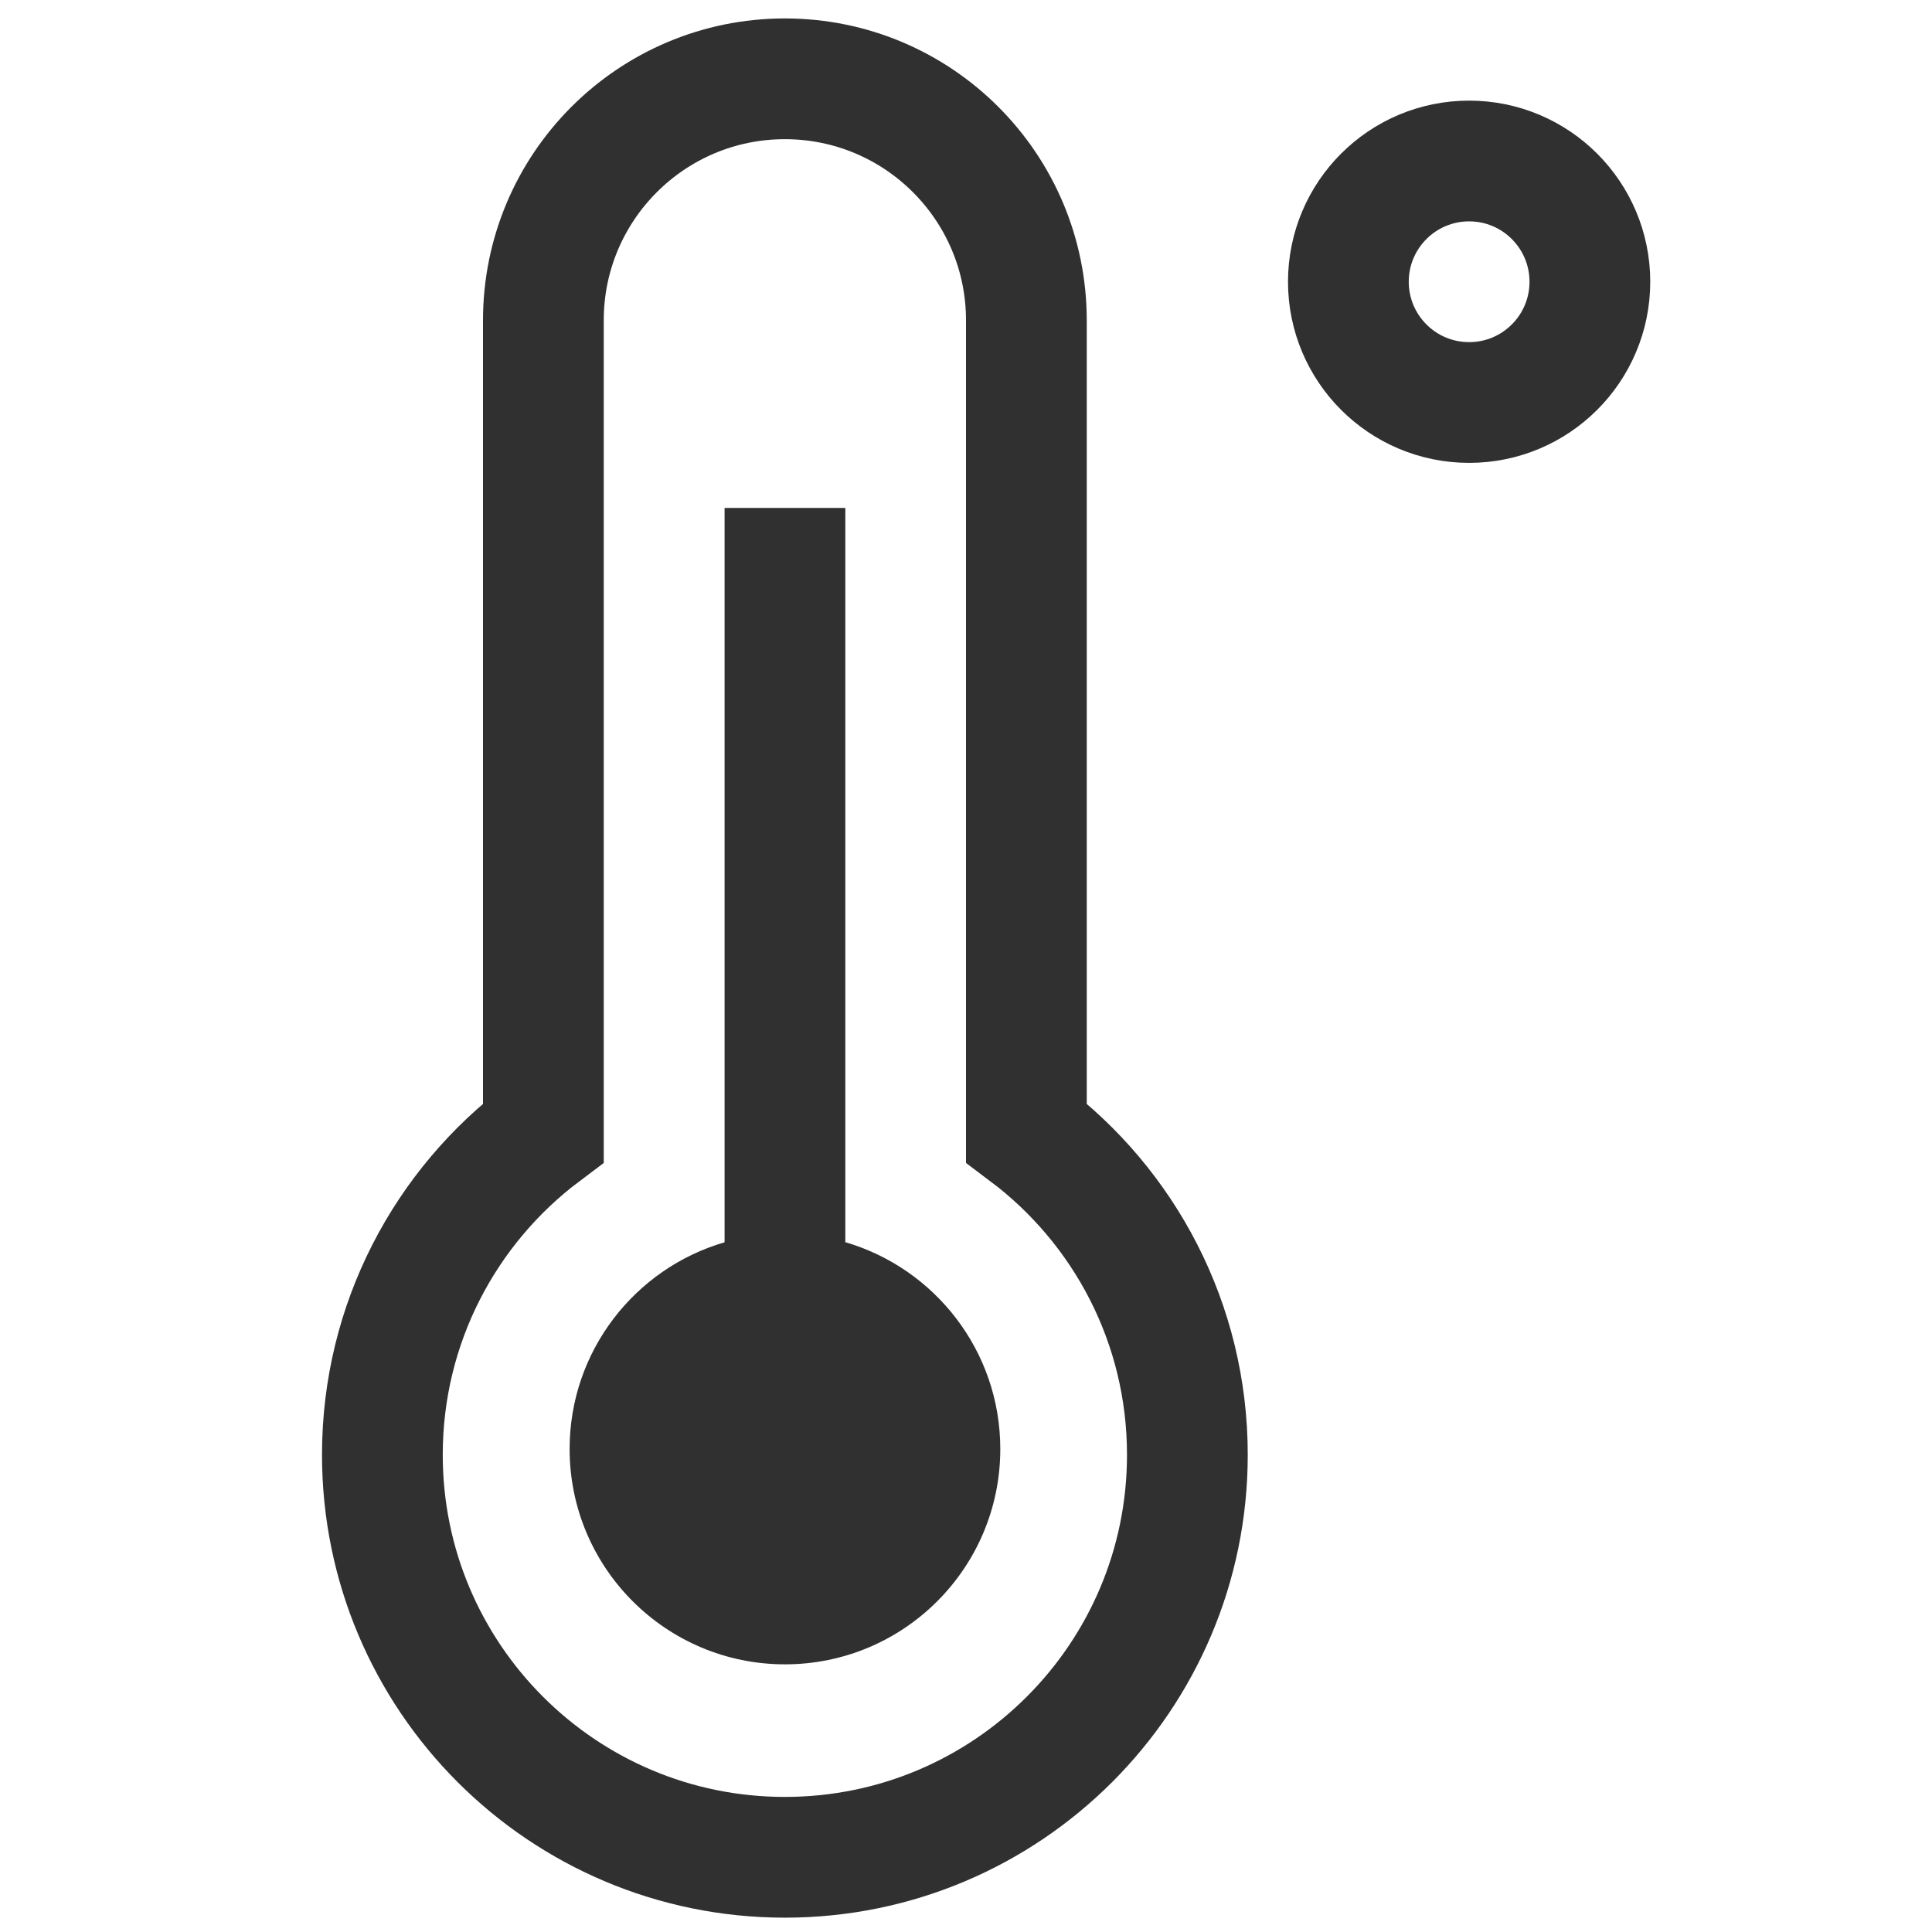 <svg width="24" height="24" viewBox="0 0 24 24" fill="none" xmlns="http://www.w3.org/2000/svg">
<path d="M12.75 3.979C12.75 2.322 11.407 0.979 9.75 0.979C8.093 0.979 6.75 2.322 6.75 3.979L6.75 14.072C5.536 14.984 4.75 16.436 4.75 18.072C4.75 20.833 6.989 23.072 9.75 23.072C12.511 23.072 14.75 20.833 14.75 18.072C14.75 16.436 13.964 14.984 12.75 14.072L12.75 3.979Z" stroke="#303030" stroke-width="1.5"/>
<path fill-rule="evenodd" clip-rule="evenodd" d="M10.501 15.431V6.31H9.001V15.432C7.889 15.756 7.076 16.783 7.076 18C7.076 19.477 8.274 20.675 9.751 20.675C11.229 20.675 12.426 19.477 12.426 18C12.426 16.783 11.613 15.756 10.501 15.431Z" fill="#303030"/>
<circle cx="18.25" cy="3.5" r="1.5" stroke="#303030" stroke-width="1.5"/>
</svg>
